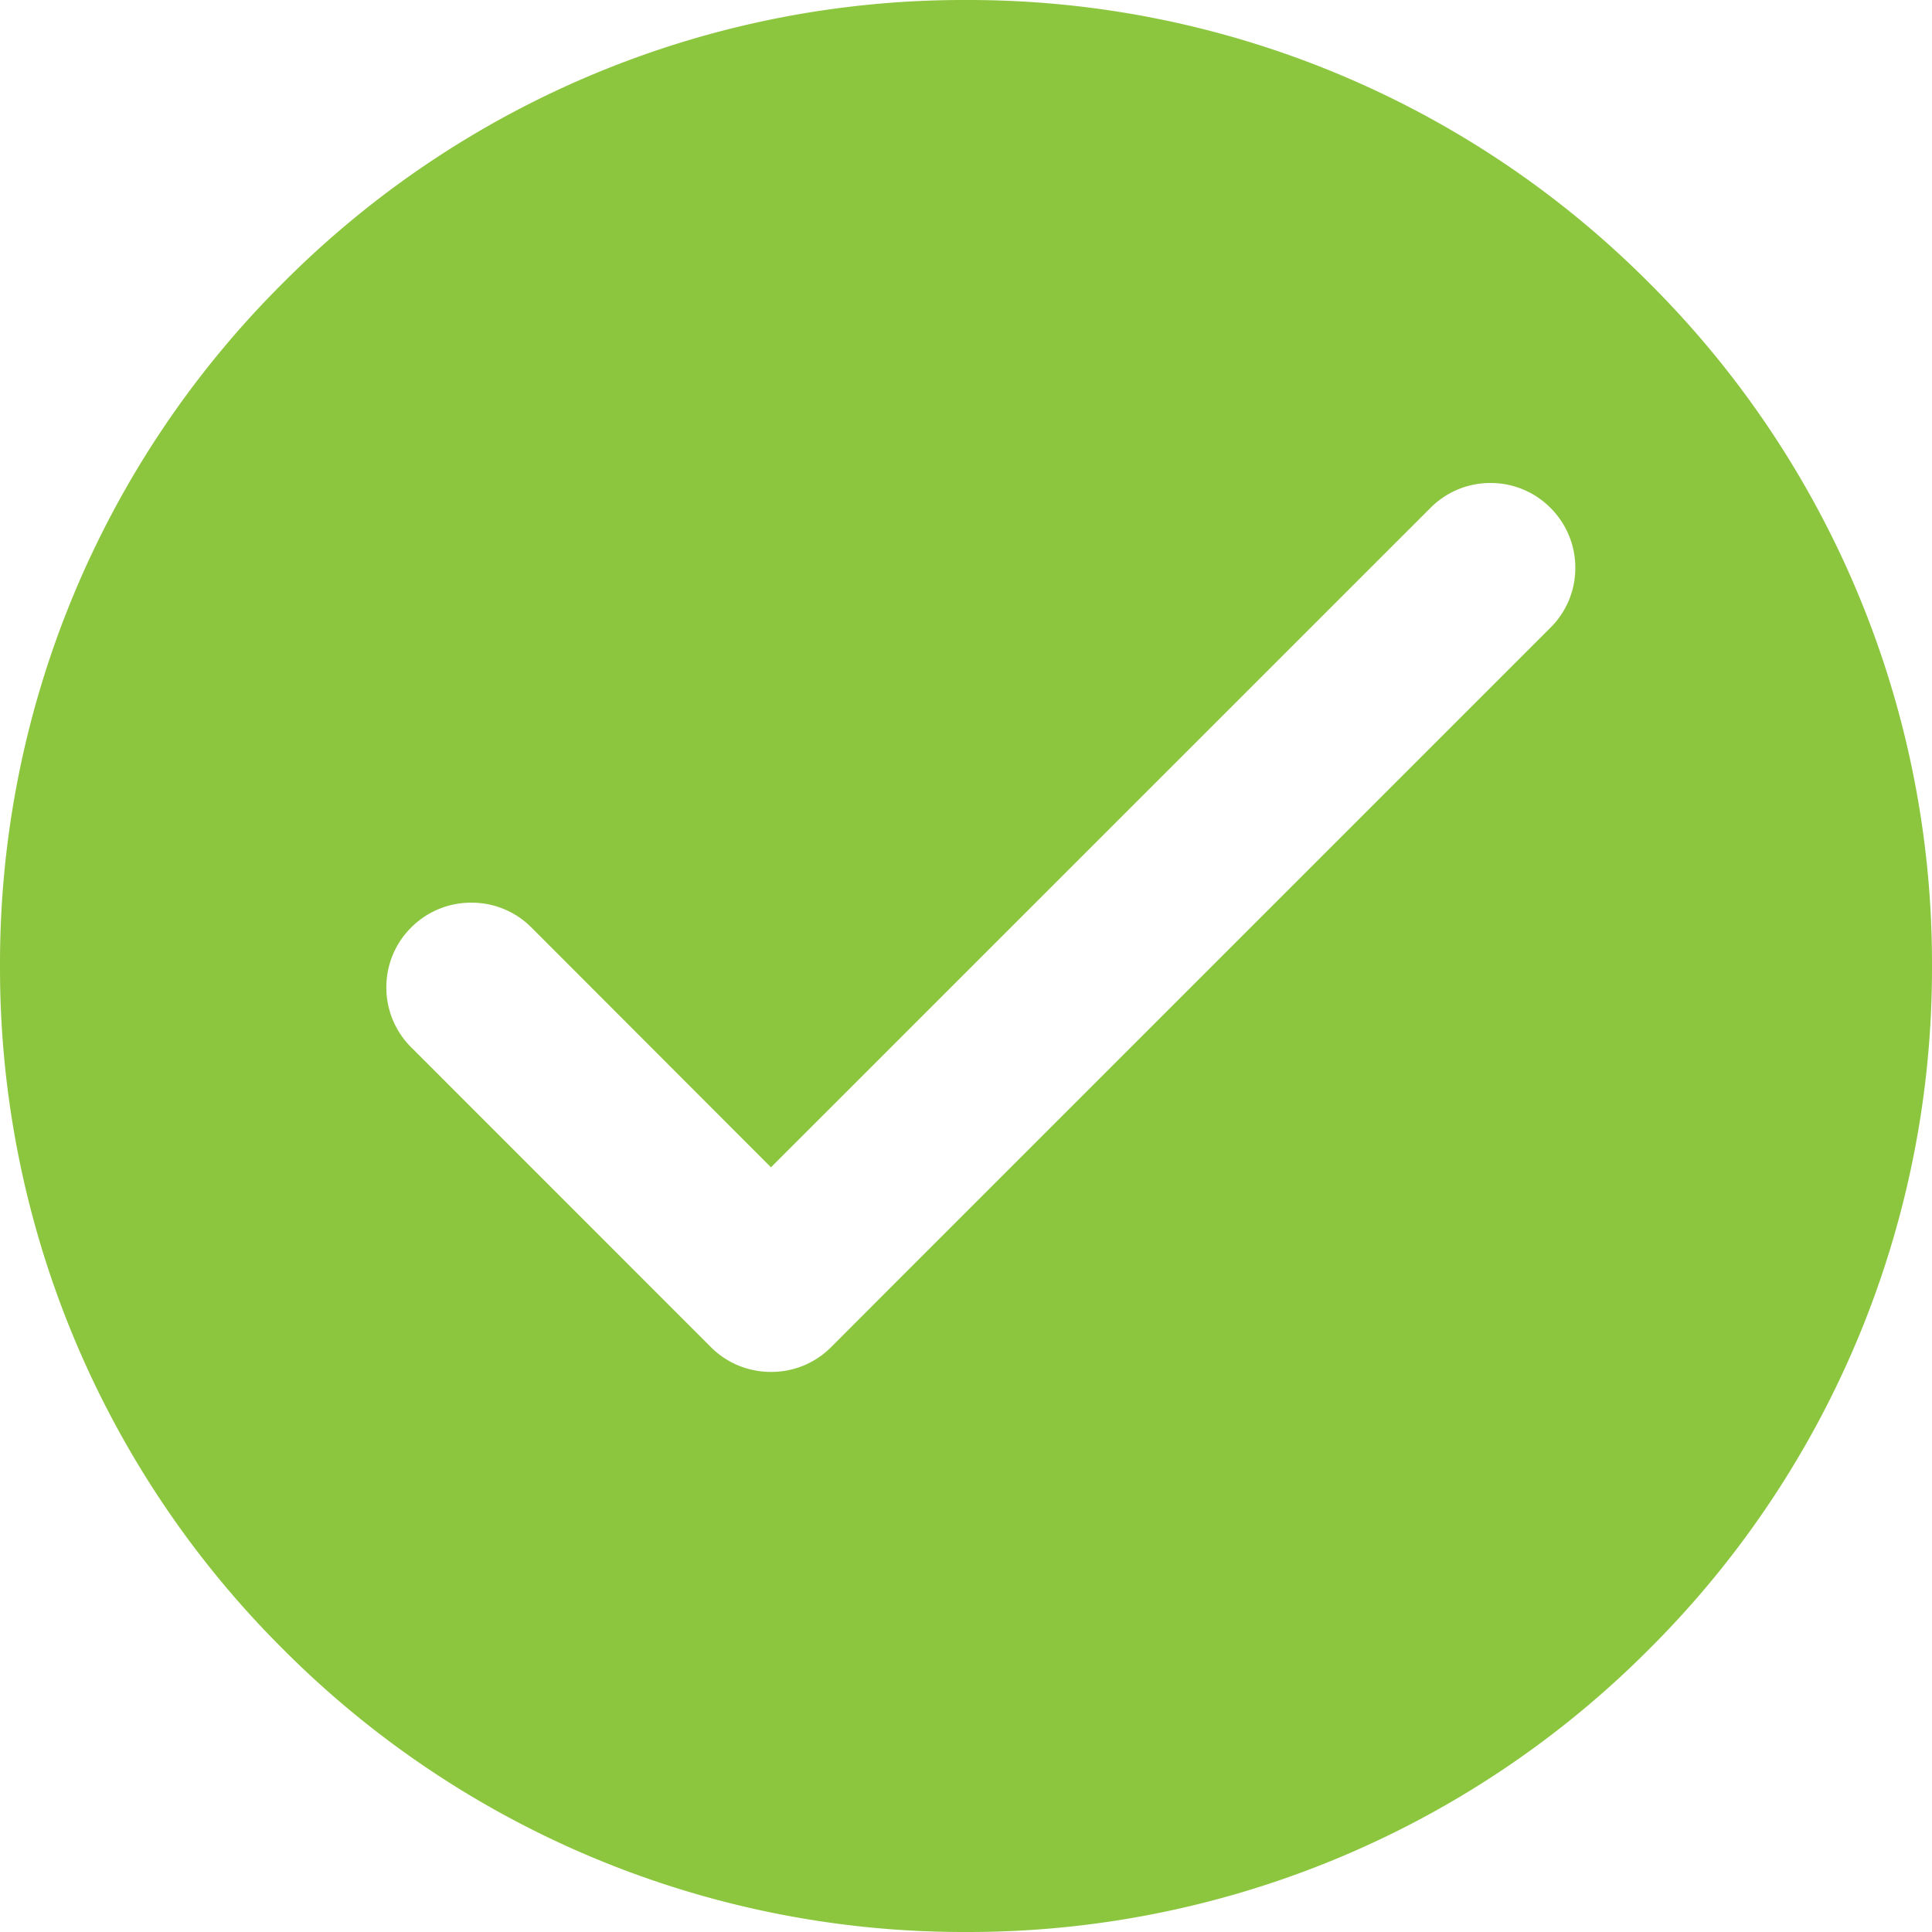 <?xml version="1.0" standalone="no"?><!DOCTYPE svg PUBLIC "-//W3C//DTD SVG 1.1//EN" "http://www.w3.org/Graphics/SVG/1.1/DTD/svg11.dtd"><svg t="1703039739455" class="icon" viewBox="0 0 1024 1024" version="1.1" xmlns="http://www.w3.org/2000/svg" p-id="1469" xmlns:xlink="http://www.w3.org/1999/xlink" width="16" height="16"><path d="M512 1023.998a508.824 508.824 0 0 1-362.008-149.939A508.875 508.875 0 0 1 0.002 512 508.465 508.465 0 0 1 149.966 149.992 508.619 508.619 0 0 1 512 0.002a508.747 508.747 0 0 1 362.06 149.939A508.568 508.568 0 0 1 1023.998 512a508.875 508.875 0 0 1-149.964 362.111A508.926 508.926 0 0 1 512 1023.998zM249.755 478.439a44.723 44.723 0 0 0-31.821 13.158 44.544 44.544 0 0 0-13.158 31.744 44.621 44.621 0 0 0 13.158 31.744l158.899 158.95a44.723 44.723 0 0 0 31.641 13.107h0.205a44.595 44.595 0 0 0 31.795-13.107l31.744-31.795 349.592-349.592a44.39 44.39 0 0 0 13.133-31.693 44.646 44.646 0 0 0-13.184-31.795A44.544 44.544 0 0 0 789.99 256.001a44.544 44.544 0 0 0-31.769 13.158L408.628 618.7 281.601 491.52a44.569 44.569 0 0 0-31.872-13.082z" fill="#8CC63F" p-id="1470"></path></svg>